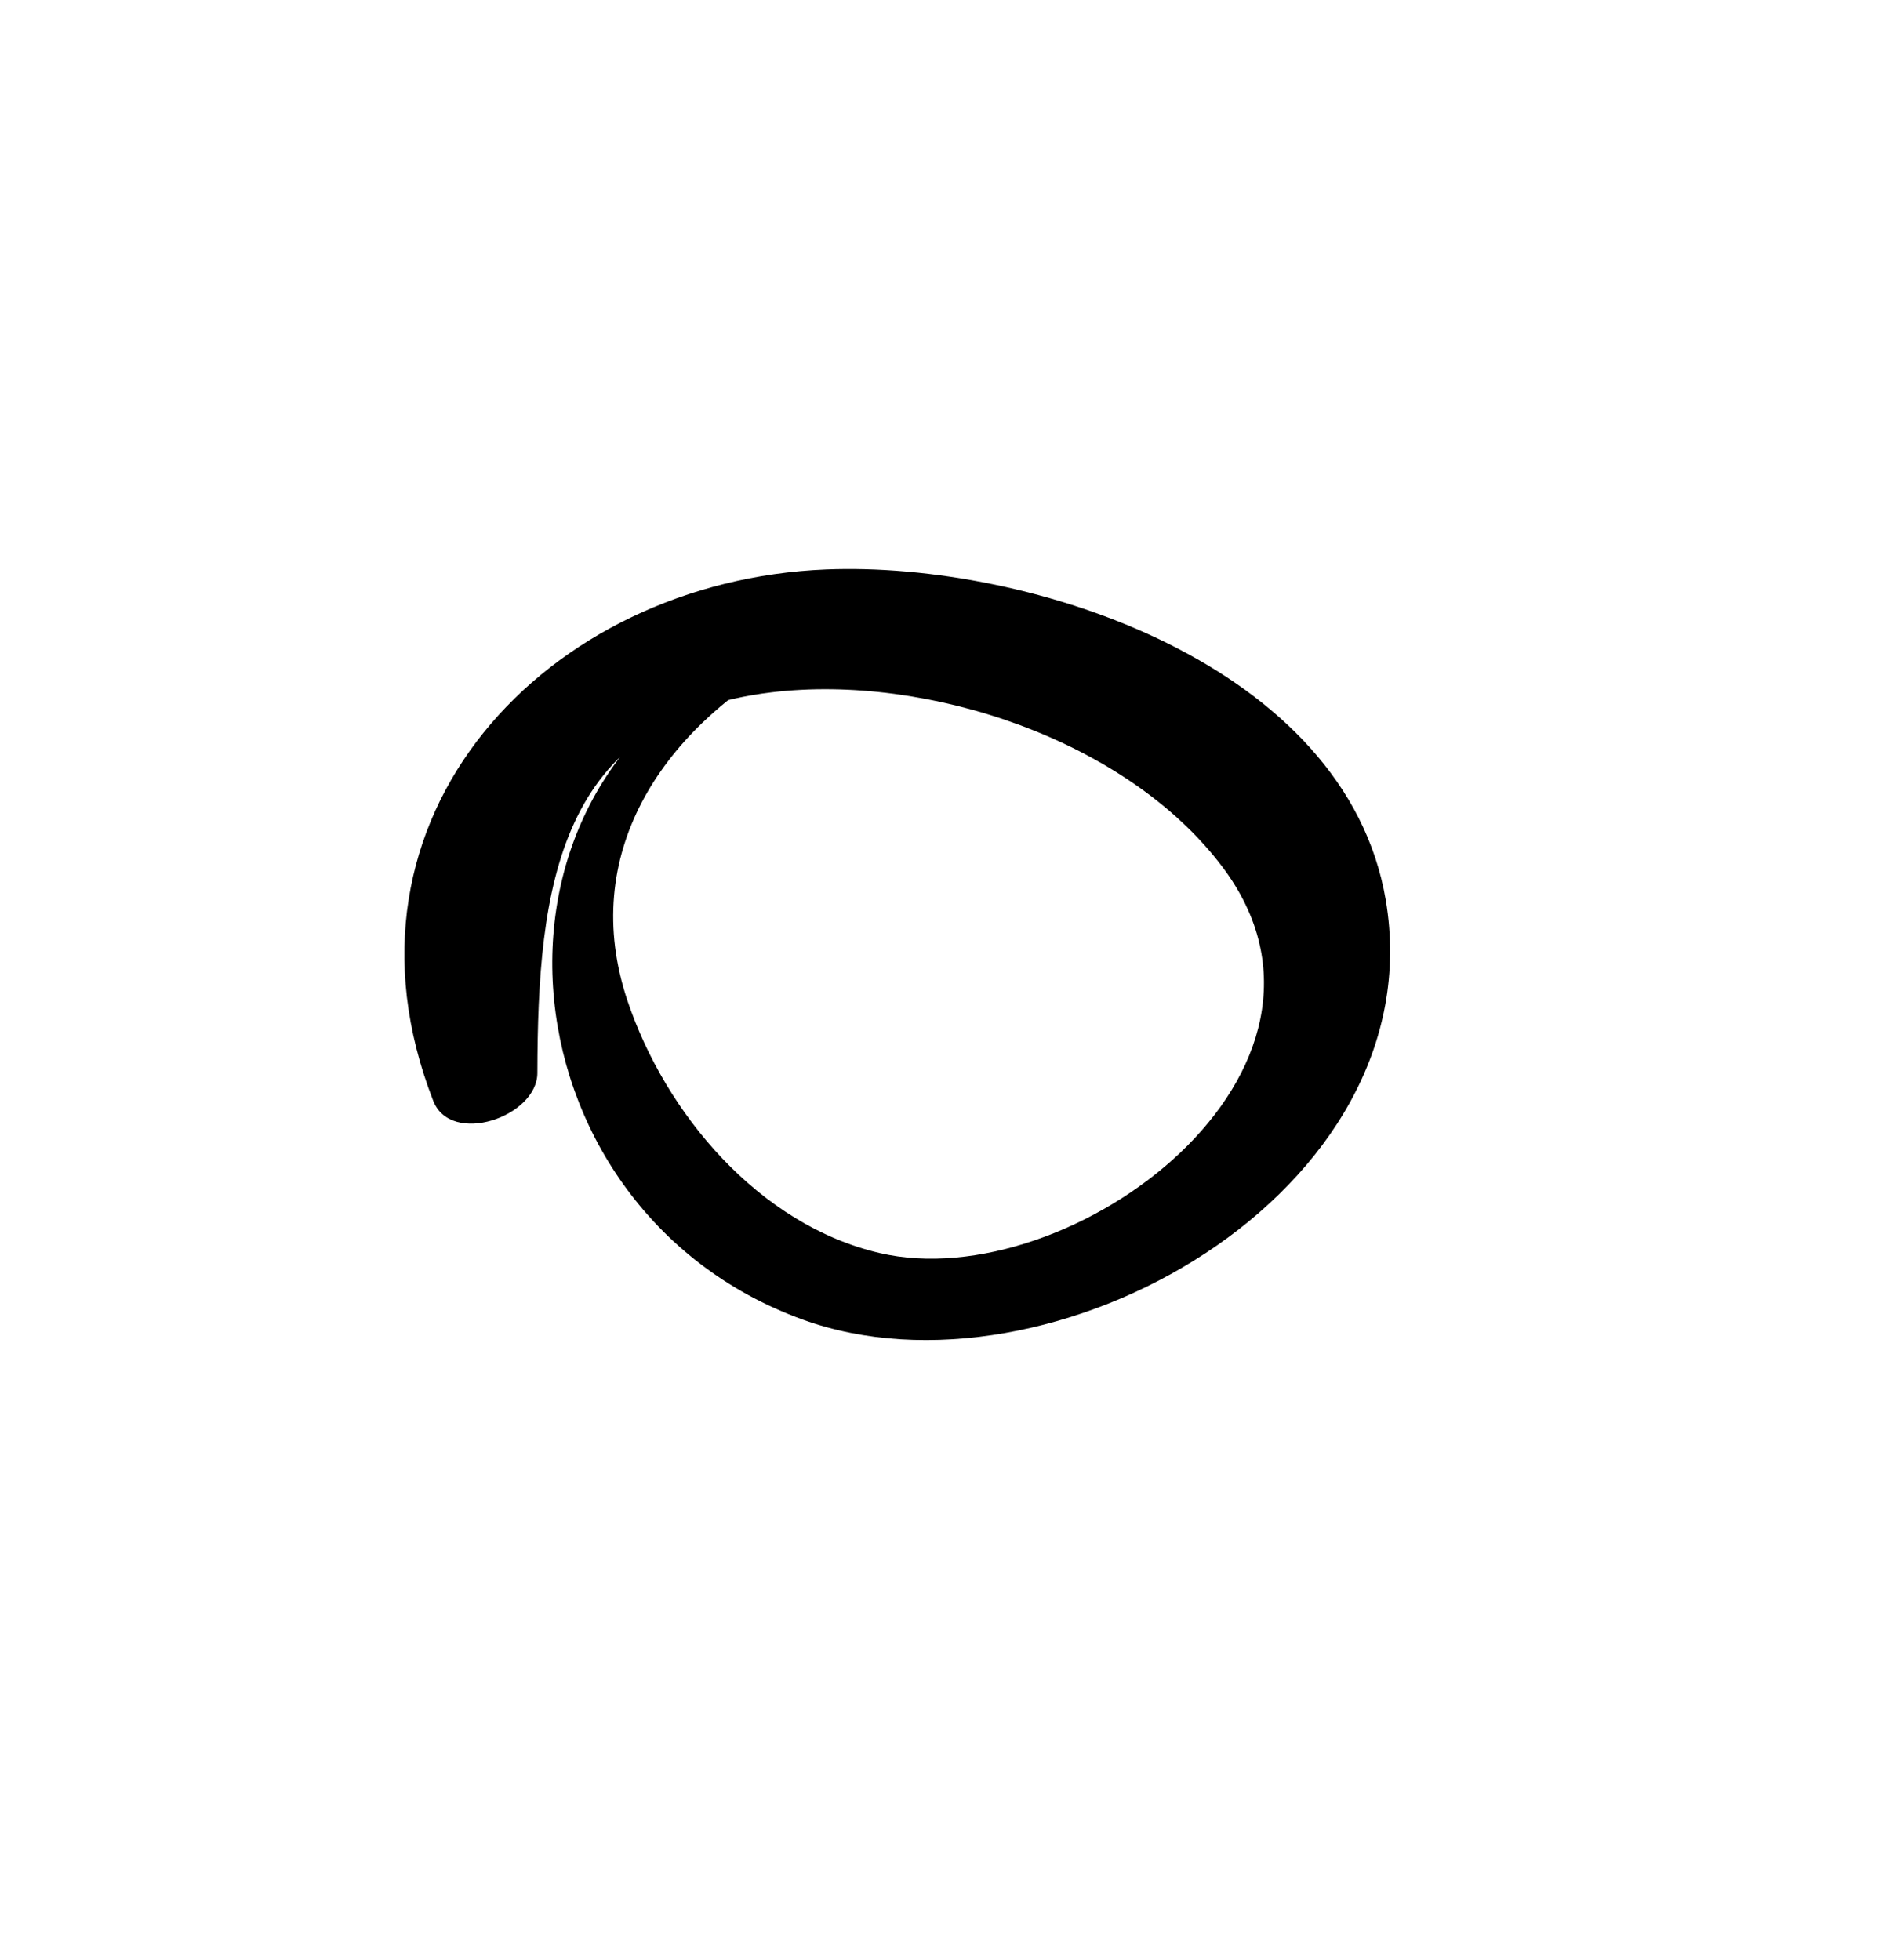 <?xml version="1.0" encoding="iso-8859-1"?>
<!-- Generator: Adobe Illustrator 16.0.0, SVG Export Plug-In . SVG Version: 6.00 Build 0)  -->
<!DOCTYPE svg PUBLIC "-//W3C//DTD SVG 1.1//EN" "http://www.w3.org/Graphics/SVG/1.1/DTD/svg11.dtd">
<svg version="1.1" id="Layer_1" xmlns="http://www.w3.org/2000/svg" xmlns:xlink="http://www.w3.org/1999/xlink" x="0px" y="0px"
	 width="66.33px" height="68.693px" viewBox="0 0 66.33 68.693" style="enable-background:new 0 0 66.33 68.693;"
	 xml:space="preserve">
<g>
	<g>
		<path d="M26.971,22.687c-10.994,4.249-9.639,19.647,1.156,23.56c8.671,3.143,22.169-4.457,20.429-14.704
			c-1.401-8.245-12.427-11.872-19.609-11.585c-9.779,0.39-17.647,8.662-13.767,18.622c0.623,1.598,3.646,0.558,3.649-0.974
			c0.014-6.511,0.706-12.441,8.215-13.343c5.422-0.65,12.427,1.653,15.788,6.118c5.361,7.119-5.311,15.1-12.015,13.532
			c-4.228-0.988-7.501-4.886-8.829-8.837c-1.722-5.125,1.196-9.44,5.555-11.911C28.021,22.895,27.265,22.572,26.971,22.687
			L26.971,22.687z"/>
	</g>
</g>
</svg>
